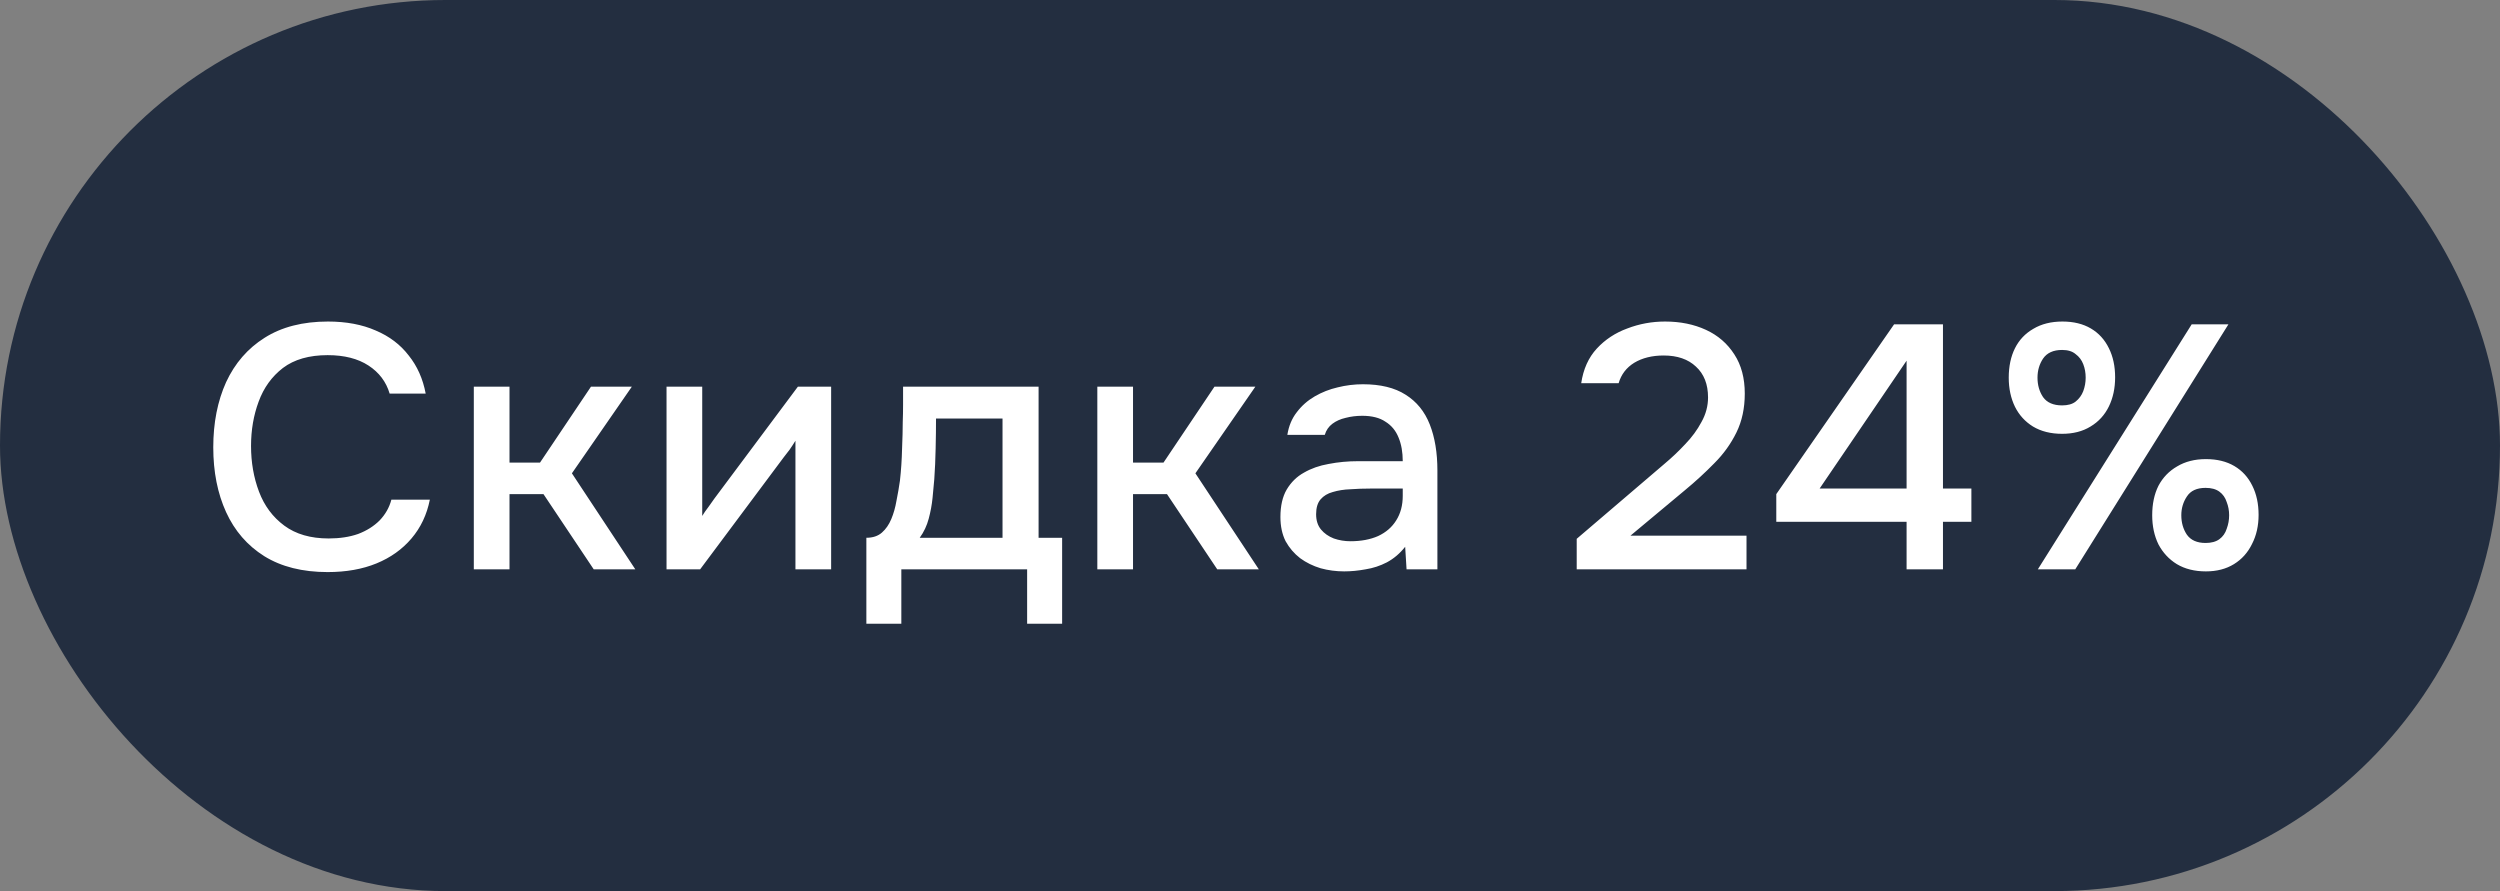 <svg width="101" height="36" viewBox="0 0 101 36" fill="none" xmlns="http://www.w3.org/2000/svg">
<rect x="0" y="0" width="101" height="36" fill="#808080" stroke="none"/>
<rect width="101" height="36" rx="18" fill="#232E40"/>
<path d="M13.236 23.112C12.219 23.112 11.365 22.897 10.674 22.468C9.993 22.039 9.479 21.446 9.134 20.69C8.789 19.934 8.616 19.061 8.616 18.072C8.616 17.083 8.789 16.205 9.134 15.44C9.489 14.675 10.007 14.077 10.688 13.648C11.379 13.209 12.233 12.99 13.25 12.99C13.987 12.99 14.631 13.111 15.182 13.354C15.733 13.587 16.176 13.923 16.512 14.362C16.857 14.791 17.086 15.305 17.198 15.902H15.742C15.602 15.426 15.317 15.048 14.888 14.768C14.459 14.488 13.908 14.348 13.236 14.348C12.489 14.348 11.887 14.521 11.43 14.866C10.982 15.211 10.655 15.664 10.45 16.224C10.245 16.775 10.142 17.372 10.142 18.016C10.142 18.679 10.249 19.295 10.464 19.864C10.679 20.433 11.019 20.891 11.486 21.236C11.953 21.581 12.55 21.754 13.278 21.754C13.726 21.754 14.123 21.693 14.468 21.572C14.813 21.441 15.103 21.259 15.336 21.026C15.569 20.783 15.728 20.503 15.812 20.186H17.366C17.245 20.793 16.997 21.315 16.624 21.754C16.251 22.193 15.779 22.529 15.21 22.762C14.641 22.995 13.983 23.112 13.236 23.112ZM19.142 23V15.622H20.584V18.688H21.817L23.875 15.622H25.526L23.105 19.122L25.666 23H23.986L21.956 19.962H20.584V23H19.142ZM26.928 23V15.622H28.37V20.844C28.436 20.732 28.52 20.611 28.622 20.48C28.725 20.34 28.804 20.228 28.86 20.144L32.234 15.622H33.578V23H32.136V17.806C32.062 17.927 31.982 18.049 31.898 18.17C31.814 18.282 31.735 18.385 31.66 18.478L28.286 23H26.928ZM35.001 25.198V21.726C35.262 21.726 35.472 21.656 35.63 21.516C35.789 21.376 35.915 21.194 36.008 20.97C36.102 20.746 36.172 20.499 36.218 20.228C36.275 19.948 36.321 19.677 36.358 19.416C36.405 18.996 36.433 18.571 36.443 18.142C36.461 17.703 36.471 17.339 36.471 17.05C36.48 16.817 36.484 16.583 36.484 16.35C36.484 16.107 36.484 15.865 36.484 15.622H41.959V21.726H42.91V25.198H41.496V23H36.414V25.198H35.001ZM37.157 21.726H40.502V16.91H37.815C37.815 17.274 37.81 17.675 37.8 18.114C37.791 18.553 37.773 18.968 37.745 19.36C37.726 19.584 37.703 19.836 37.675 20.116C37.647 20.396 37.595 20.676 37.52 20.956C37.446 21.236 37.325 21.493 37.157 21.726ZM44.332 23V15.622H45.774V18.688H47.006L49.064 15.622H50.716L48.294 19.122L50.856 23H49.176L47.146 19.962H45.774V23H44.332ZM54.305 23.084C53.979 23.084 53.661 23.042 53.353 22.958C53.045 22.865 52.77 22.729 52.527 22.552C52.285 22.365 52.089 22.137 51.939 21.866C51.799 21.586 51.729 21.259 51.729 20.886C51.729 20.438 51.813 20.069 51.981 19.78C52.159 19.481 52.392 19.253 52.681 19.094C52.971 18.926 53.302 18.809 53.675 18.744C54.058 18.669 54.455 18.632 54.865 18.632H56.671C56.671 18.268 56.615 17.951 56.503 17.68C56.391 17.4 56.214 17.185 55.971 17.036C55.738 16.877 55.425 16.798 55.033 16.798C54.8 16.798 54.576 16.826 54.361 16.882C54.156 16.929 53.979 17.008 53.829 17.12C53.68 17.232 53.577 17.381 53.521 17.568H52.009C52.065 17.213 52.191 16.91 52.387 16.658C52.583 16.397 52.826 16.182 53.115 16.014C53.405 15.846 53.713 15.725 54.039 15.65C54.375 15.566 54.716 15.524 55.061 15.524C55.771 15.524 56.345 15.664 56.783 15.944C57.231 16.224 57.558 16.625 57.763 17.148C57.969 17.671 58.071 18.291 58.071 19.01V23H56.825L56.769 22.09C56.555 22.361 56.307 22.571 56.027 22.72C55.757 22.86 55.472 22.953 55.173 23C54.875 23.056 54.585 23.084 54.305 23.084ZM54.557 21.866C54.987 21.866 55.36 21.796 55.677 21.656C55.995 21.507 56.237 21.297 56.405 21.026C56.583 20.746 56.671 20.415 56.671 20.032V19.738H55.355C55.085 19.738 54.819 19.747 54.557 19.766C54.296 19.775 54.058 19.813 53.843 19.878C53.638 19.934 53.475 20.032 53.353 20.172C53.232 20.312 53.171 20.513 53.171 20.774C53.171 21.026 53.237 21.231 53.367 21.39C53.498 21.549 53.671 21.67 53.885 21.754C54.1 21.829 54.324 21.866 54.557 21.866ZM63.699 23V21.768L66.485 19.388C66.719 19.192 66.975 18.973 67.255 18.73C67.545 18.487 67.82 18.226 68.081 17.946C68.352 17.666 68.571 17.367 68.739 17.05C68.917 16.733 69.005 16.401 69.005 16.056C69.005 15.524 68.842 15.109 68.515 14.81C68.198 14.511 67.764 14.362 67.213 14.362C66.747 14.362 66.35 14.46 66.023 14.656C65.706 14.852 65.496 15.127 65.393 15.482H63.881C63.965 14.913 64.175 14.446 64.511 14.082C64.847 13.718 65.258 13.447 65.743 13.27C66.229 13.083 66.737 12.99 67.269 12.99C67.885 12.99 68.436 13.102 68.921 13.326C69.407 13.55 69.789 13.881 70.069 14.32C70.349 14.749 70.489 15.277 70.489 15.902C70.489 16.49 70.377 17.013 70.153 17.47C69.929 17.927 69.631 18.343 69.257 18.716C68.893 19.089 68.497 19.453 68.067 19.808L65.869 21.642H70.559V23H63.699ZM77.026 23V21.082H71.762V19.962L76.522 13.102H78.496V19.738H79.644V21.082H78.496V23H77.026ZM73.512 19.738H77.026V14.572L73.512 19.738ZM82.329 23L88.545 13.102H90.029L83.841 23H82.329ZM89.119 23.084C88.662 23.084 88.27 22.986 87.943 22.79C87.626 22.594 87.379 22.328 87.201 21.992C87.033 21.647 86.949 21.255 86.949 20.816C86.949 20.359 87.033 19.962 87.201 19.626C87.379 19.29 87.631 19.029 87.957 18.842C88.284 18.646 88.671 18.548 89.119 18.548C89.567 18.548 89.95 18.641 90.267 18.828C90.585 19.015 90.827 19.281 90.995 19.626C91.163 19.962 91.247 20.354 91.247 20.802C91.247 21.241 91.159 21.633 90.981 21.978C90.813 22.323 90.571 22.594 90.253 22.79C89.936 22.986 89.558 23.084 89.119 23.084ZM89.105 21.936C89.339 21.936 89.525 21.885 89.665 21.782C89.805 21.679 89.903 21.539 89.959 21.362C90.025 21.185 90.057 21.003 90.057 20.816C90.057 20.629 90.025 20.452 89.959 20.284C89.903 20.107 89.805 19.967 89.665 19.864C89.525 19.761 89.339 19.71 89.105 19.71C88.751 19.71 88.499 19.827 88.349 20.06C88.2 20.284 88.125 20.536 88.125 20.816C88.125 21.115 88.2 21.376 88.349 21.6C88.508 21.824 88.76 21.936 89.105 21.936ZM83.309 17.526C82.852 17.526 82.46 17.428 82.133 17.232C81.816 17.036 81.573 16.77 81.405 16.434C81.237 16.089 81.153 15.697 81.153 15.258C81.153 14.801 81.237 14.404 81.405 14.068C81.573 13.732 81.821 13.471 82.147 13.284C82.474 13.088 82.866 12.99 83.323 12.99C83.771 12.99 84.154 13.083 84.471 13.27C84.789 13.457 85.031 13.723 85.199 14.068C85.367 14.404 85.451 14.796 85.451 15.244C85.451 15.683 85.367 16.075 85.199 16.42C85.031 16.765 84.784 17.036 84.457 17.232C84.14 17.428 83.757 17.526 83.309 17.526ZM83.309 16.378C83.543 16.378 83.725 16.327 83.855 16.224C83.995 16.112 84.098 15.972 84.163 15.804C84.229 15.627 84.261 15.445 84.261 15.258C84.261 15.062 84.229 14.88 84.163 14.712C84.098 14.544 83.995 14.409 83.855 14.306C83.725 14.194 83.543 14.138 83.309 14.138C82.955 14.138 82.698 14.255 82.539 14.488C82.39 14.712 82.315 14.969 82.315 15.258C82.315 15.557 82.39 15.818 82.539 16.042C82.698 16.266 82.955 16.378 83.309 16.378Z" fill="white"/>
</svg>
